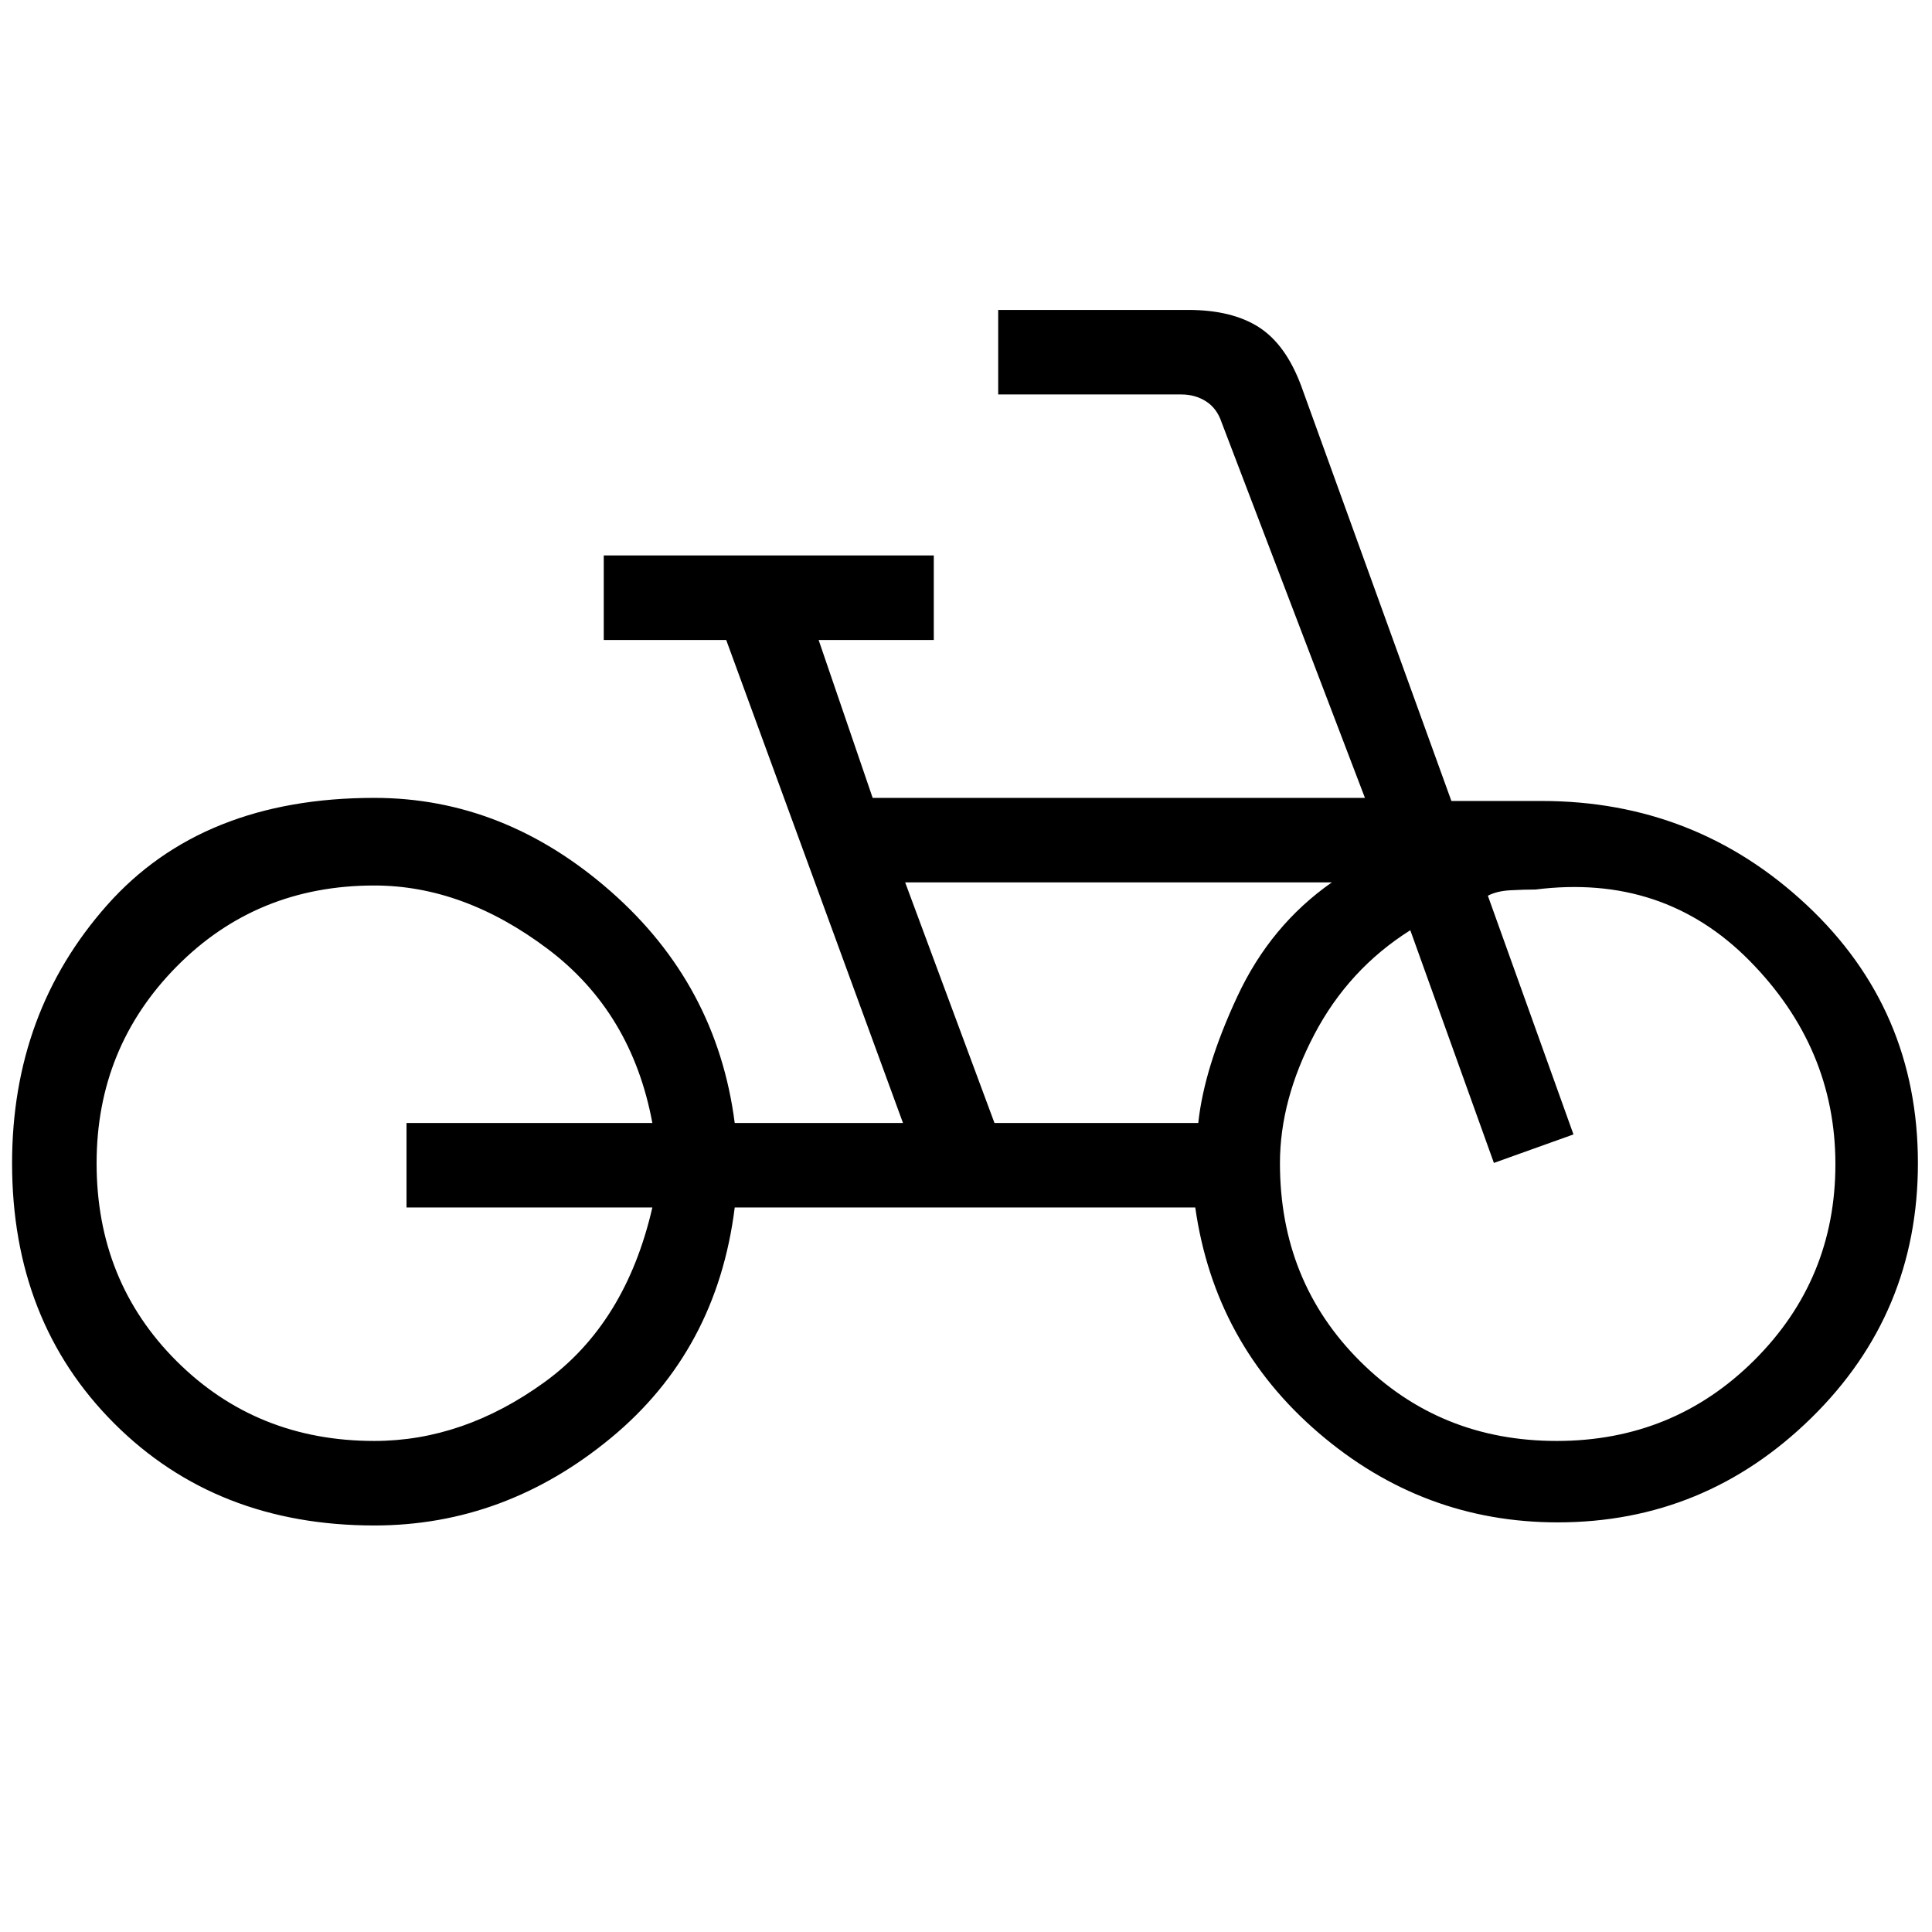 <svg xmlns="http://www.w3.org/2000/svg" height="20" viewBox="0 -960 960 960" width="20"><path d="M186-202q-78.54 0-129.27-50.73Q6-303.46 6-382q0-75 47.23-128.27 47.23-53.27 132.77-53.27 64.54 0 117.38 46.39 52.85 46.38 61.7 115.15h83.61l-87.84-240H300v-42h164v42h-57.23l26.85 78.46h244.61L607-750.15q-2.31-6.93-7.69-10.39Q593.92-764 587-764h-91v-42h94.4q21.68 0 35.06 8.54 13.39 8.54 21.08 29.15L721.19-562H766q76.54 0 131.77 51.73Q953-458.54 953-382.02q0 74.63-52.94 126.56-52.93 51.92-126.06 51.92-66.92 0-118.69-44.38-51.77-44.39-61.39-112.08H365.08q-8.85 71-61.5 114.5Q250.92-202 186-202Zm0-42q44.23 0 84.58-29.23 40.34-29.23 53.57-86.77H202v-42h122.15q-10.23-55.07-52.07-86.53Q230.23-520 186-520q-58.46 0-98.23 40.27T48-382q0 58.69 39.77 98.35Q127.54-244 186-244Zm308.15-158h101.26q2.97-27.62 19.44-62.92 16.46-35.31 46.92-56.62h-212L494.15-402ZM773.5-244q57.96 0 98.23-40.15Q912-324.31 912-381.51q0-57.95-42.77-101.22Q826.46-526 763-518q-5.92 0-12.62.38-6.69.39-11.07 2.7l42.54 118.61-39.54 14.16-41.54-115.62q-30.66 19.31-47.72 51.85Q636-413.38 636-382q0 58.69 39.77 98.35Q715.54-244 773.5-244ZM189.08-379ZM768-374Z"/></svg>